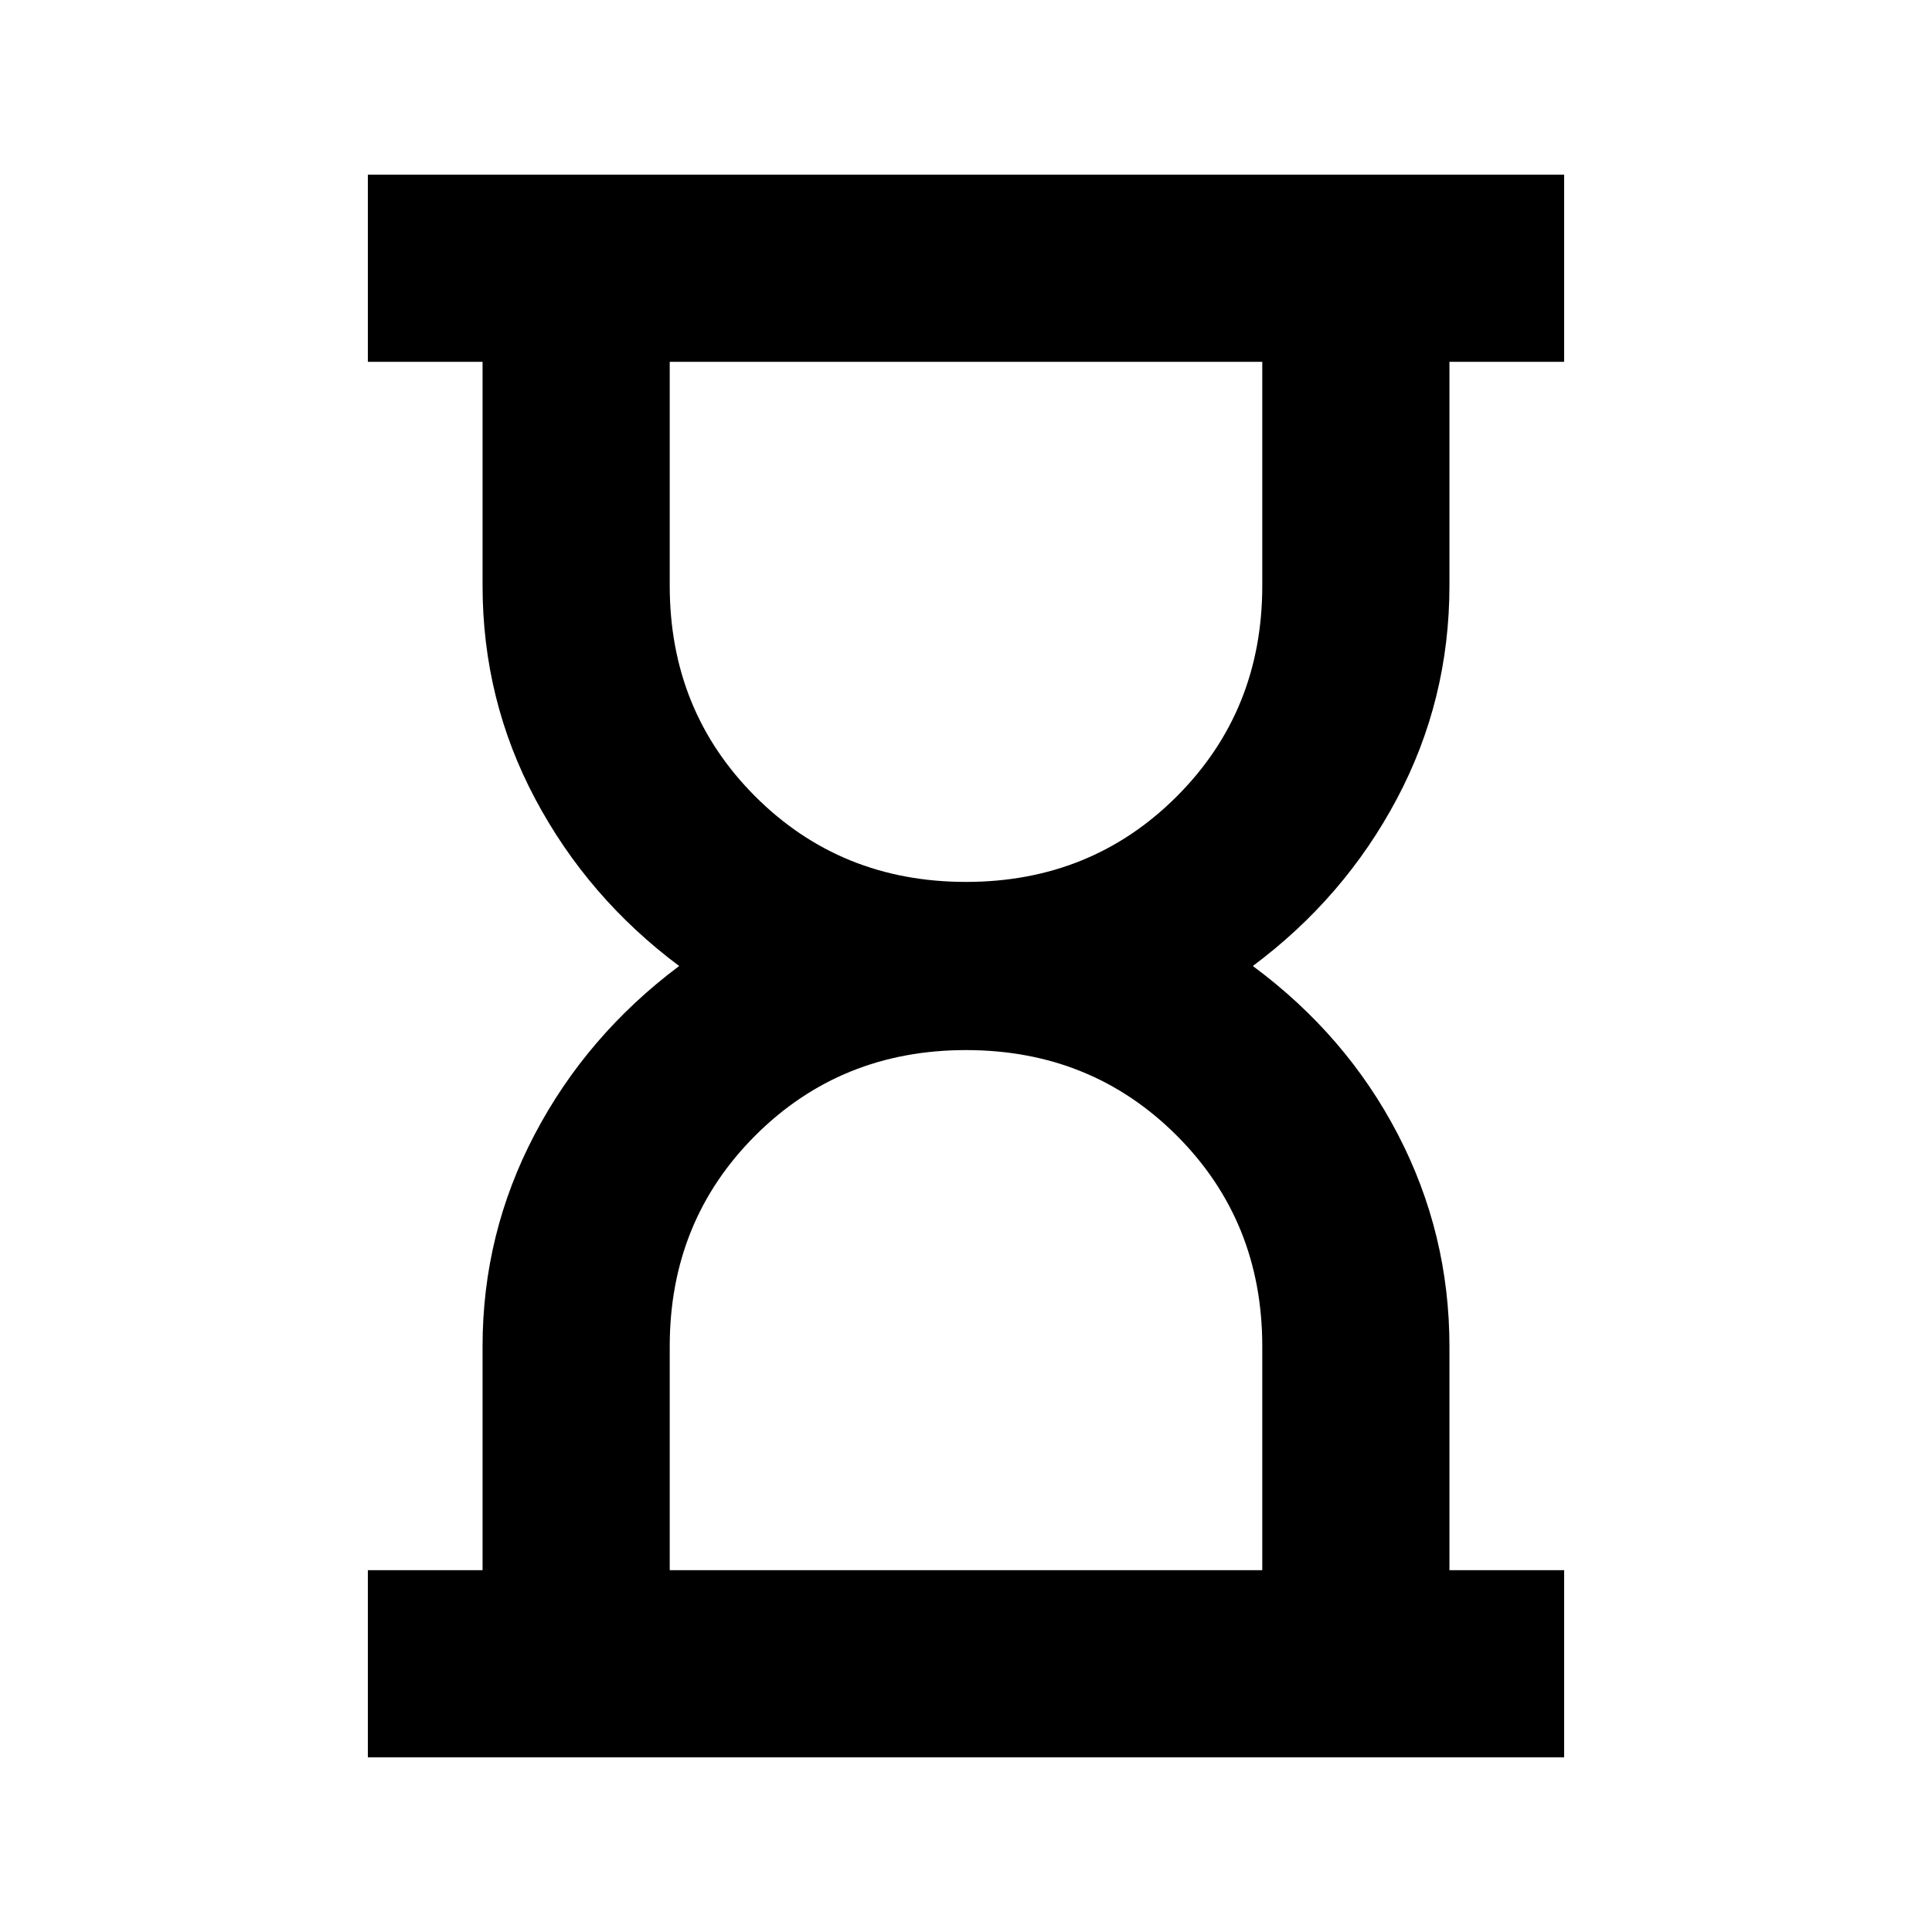 <svg xmlns="http://www.w3.org/2000/svg" height="20" viewBox="0 -960 960 960" width="20"><path d="M332.783-179.783h294.434V-291q0-62.239-42.489-104.728T480-438.217q-62.239 0-104.728 42.489T332.783-291v111.217Zm147.217-342q62.239 0 104.728-42.489T627.217-669v-111.217H332.783V-669q0 62.239 42.489 104.728T480-521.783ZM182.782-86.782v-93.001h57V-291q0-56.013 25.891-105.311 25.891-49.298 71.804-83.689-45.413-33.891-71.554-83.076Q239.782-612.261 239.782-669v-111.217h-57v-93.001h594.436v93.001h-57V-669q0 56.739-26.108 105.924-26.109 49.185-71.587 83.076 46.478 34.391 72.087 83.689Q720.218-347.013 720.218-291v111.217h57v93.001H182.782ZM480-179.783Zm0-600.434Z"/></svg>